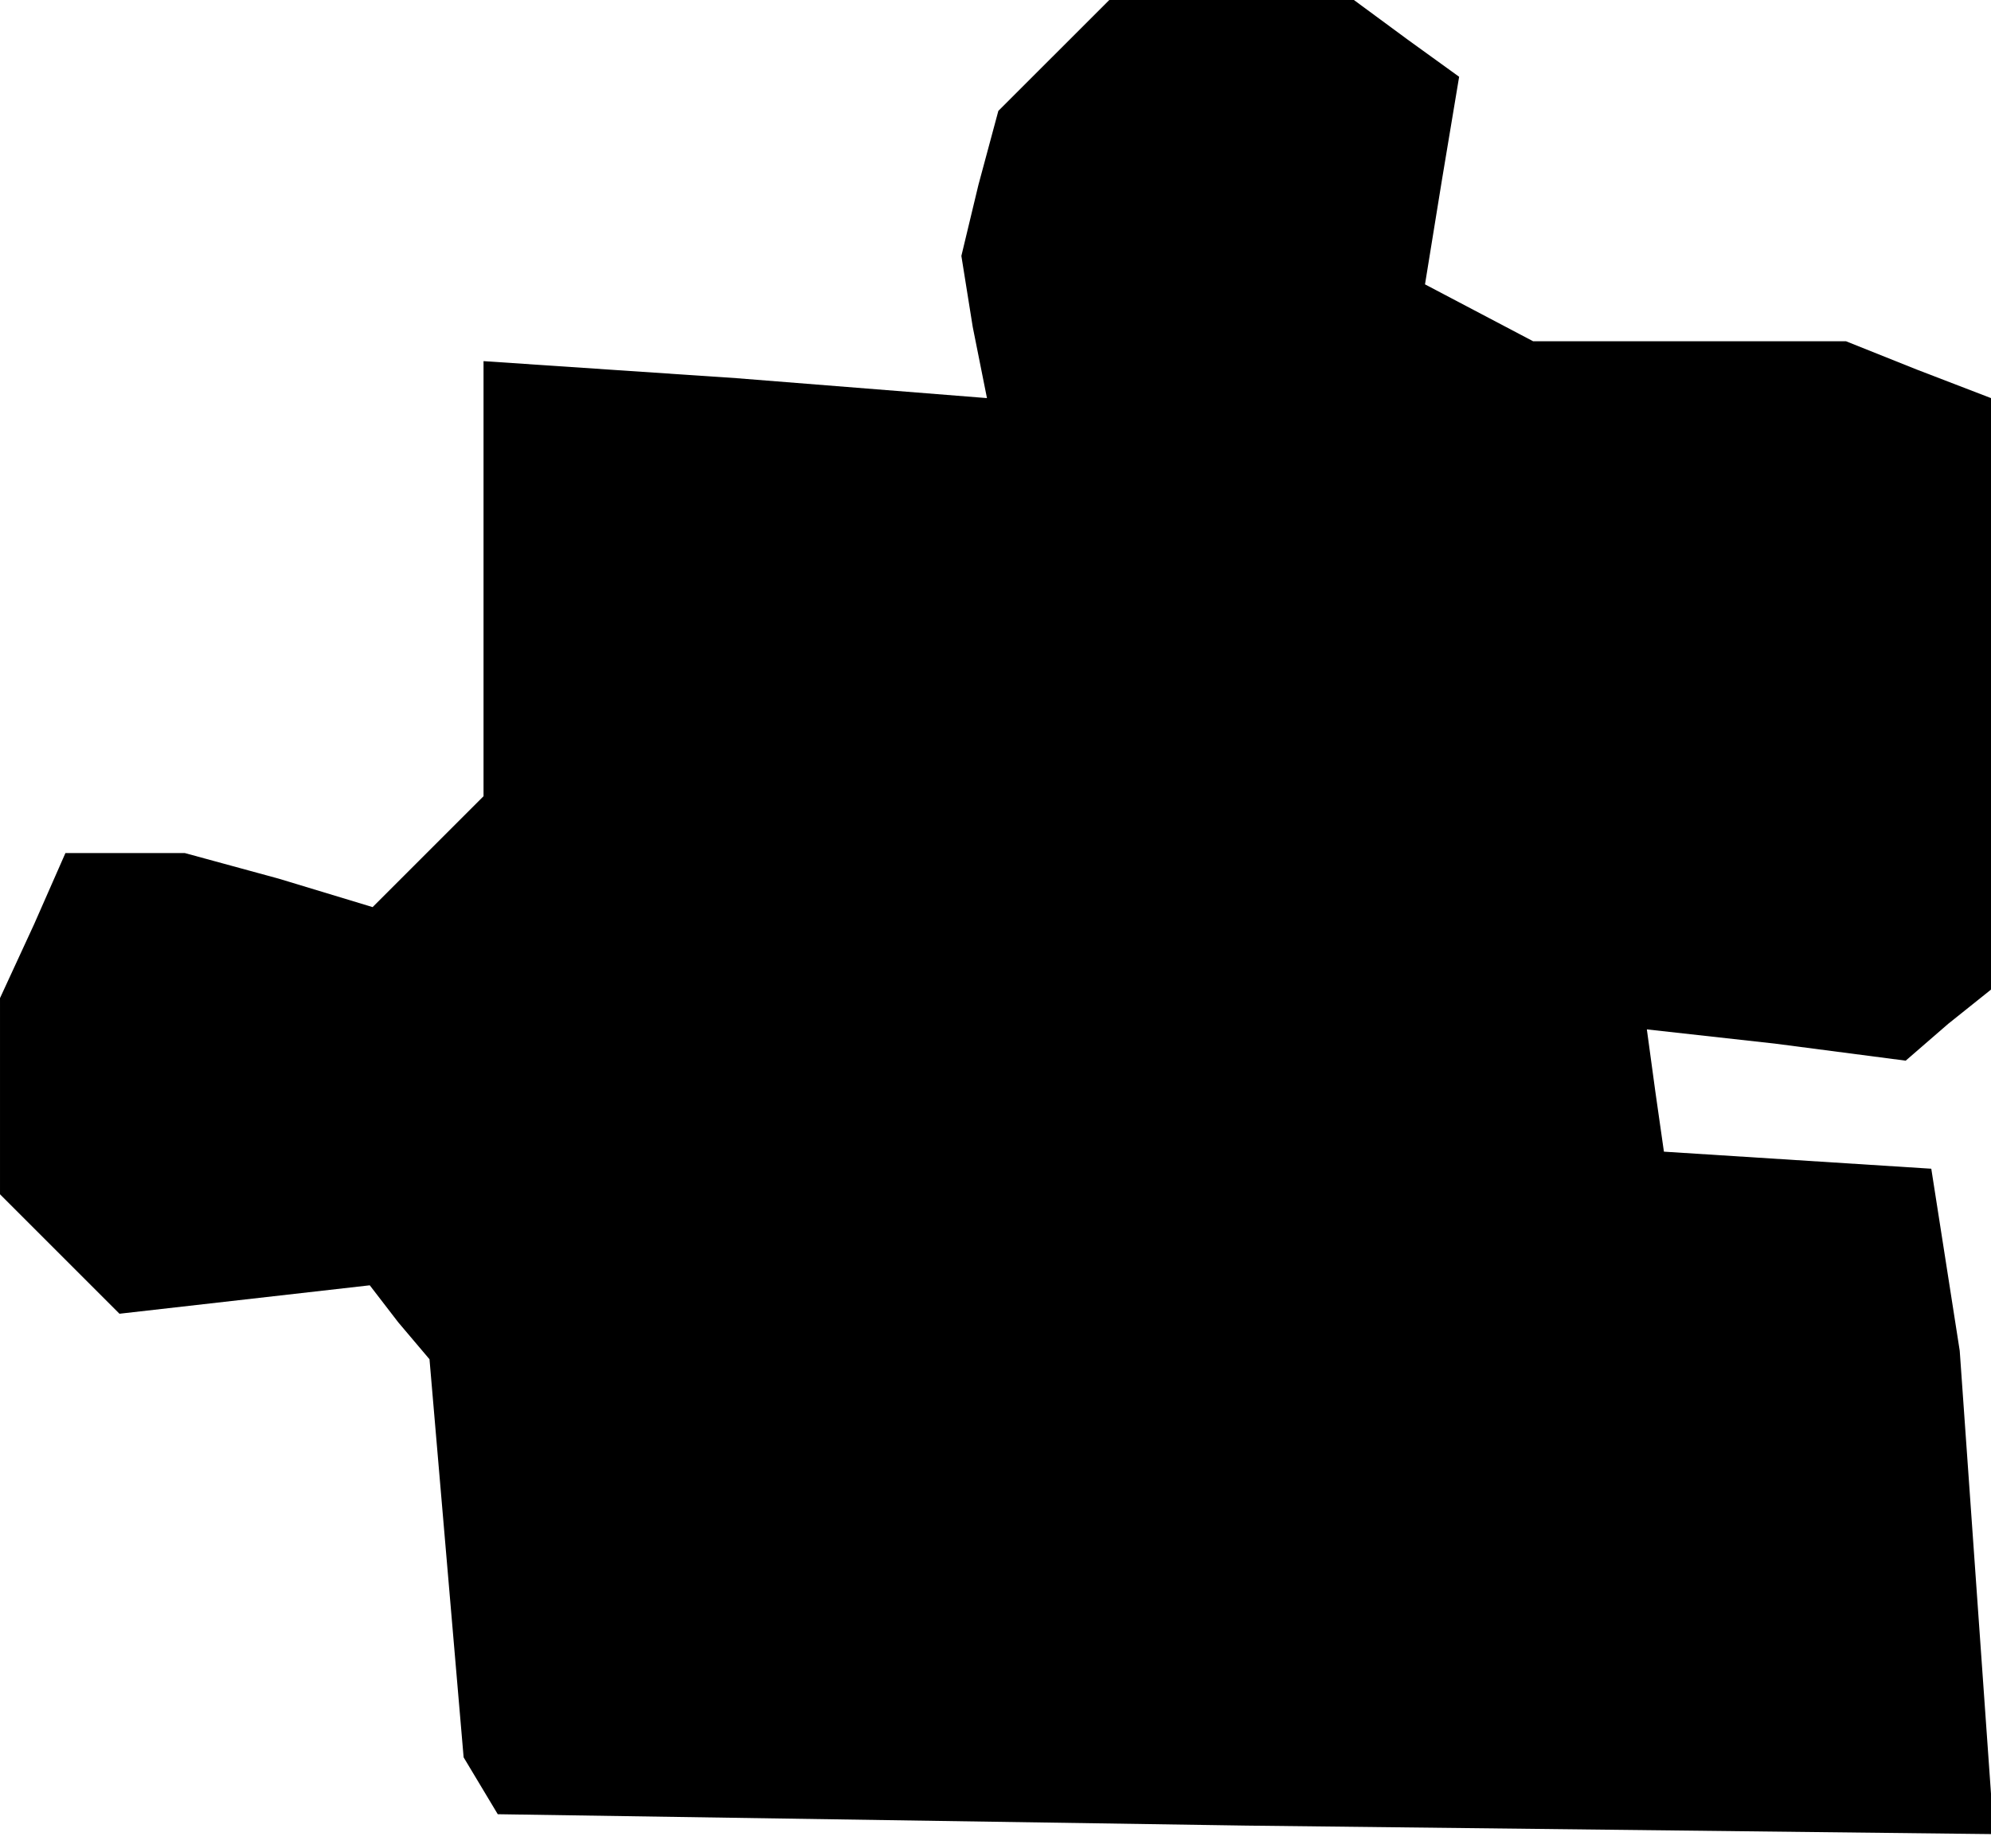 <?xml version="1.0" standalone="no"?>
<!DOCTYPE svg PUBLIC "-//W3C//DTD SVG 20010904//EN"
 "http://www.w3.org/TR/2001/REC-SVG-20010904/DTD/svg10.dtd">
<svg version="1.0" xmlns="http://www.w3.org/2000/svg"
 width="70pt" height="65pt" viewBox="0 0 70 65"
 preserveAspectRatio="xMidYMid meet">
<g transform="translate(0,65) scale(0.1,-0.1)"
fill="#000000" stroke="none">
<path d="M370 630 l-19 -19 -7 -26 -6 -25 4 -25 5 -25 -88 7 -89 6 0 -77 0
-76 -19 -19 -20 -20 -33 10 -33 9 -21 0 -21 0 -11 -25 -12 -26 0 -34 0 -35 21
-21 21 -21 44 5 44 5 10 -13 11 -13 6 -70 6 -70 6 -10 6 -10 263 -4 263 -3 -6
85 -6 85 -5 32 -5 32 -47 3 -47 3 -3 21 -3 22 45 -5 46 -6 15 13 15 12 0 104
0 104 -26 10 -25 10 -55 0 -55 0 -19 10 -19 10 6 37 6 36 -18 13 -19 14 -43 0
-43 0 -20 -20z"/>
</g>
</svg>
